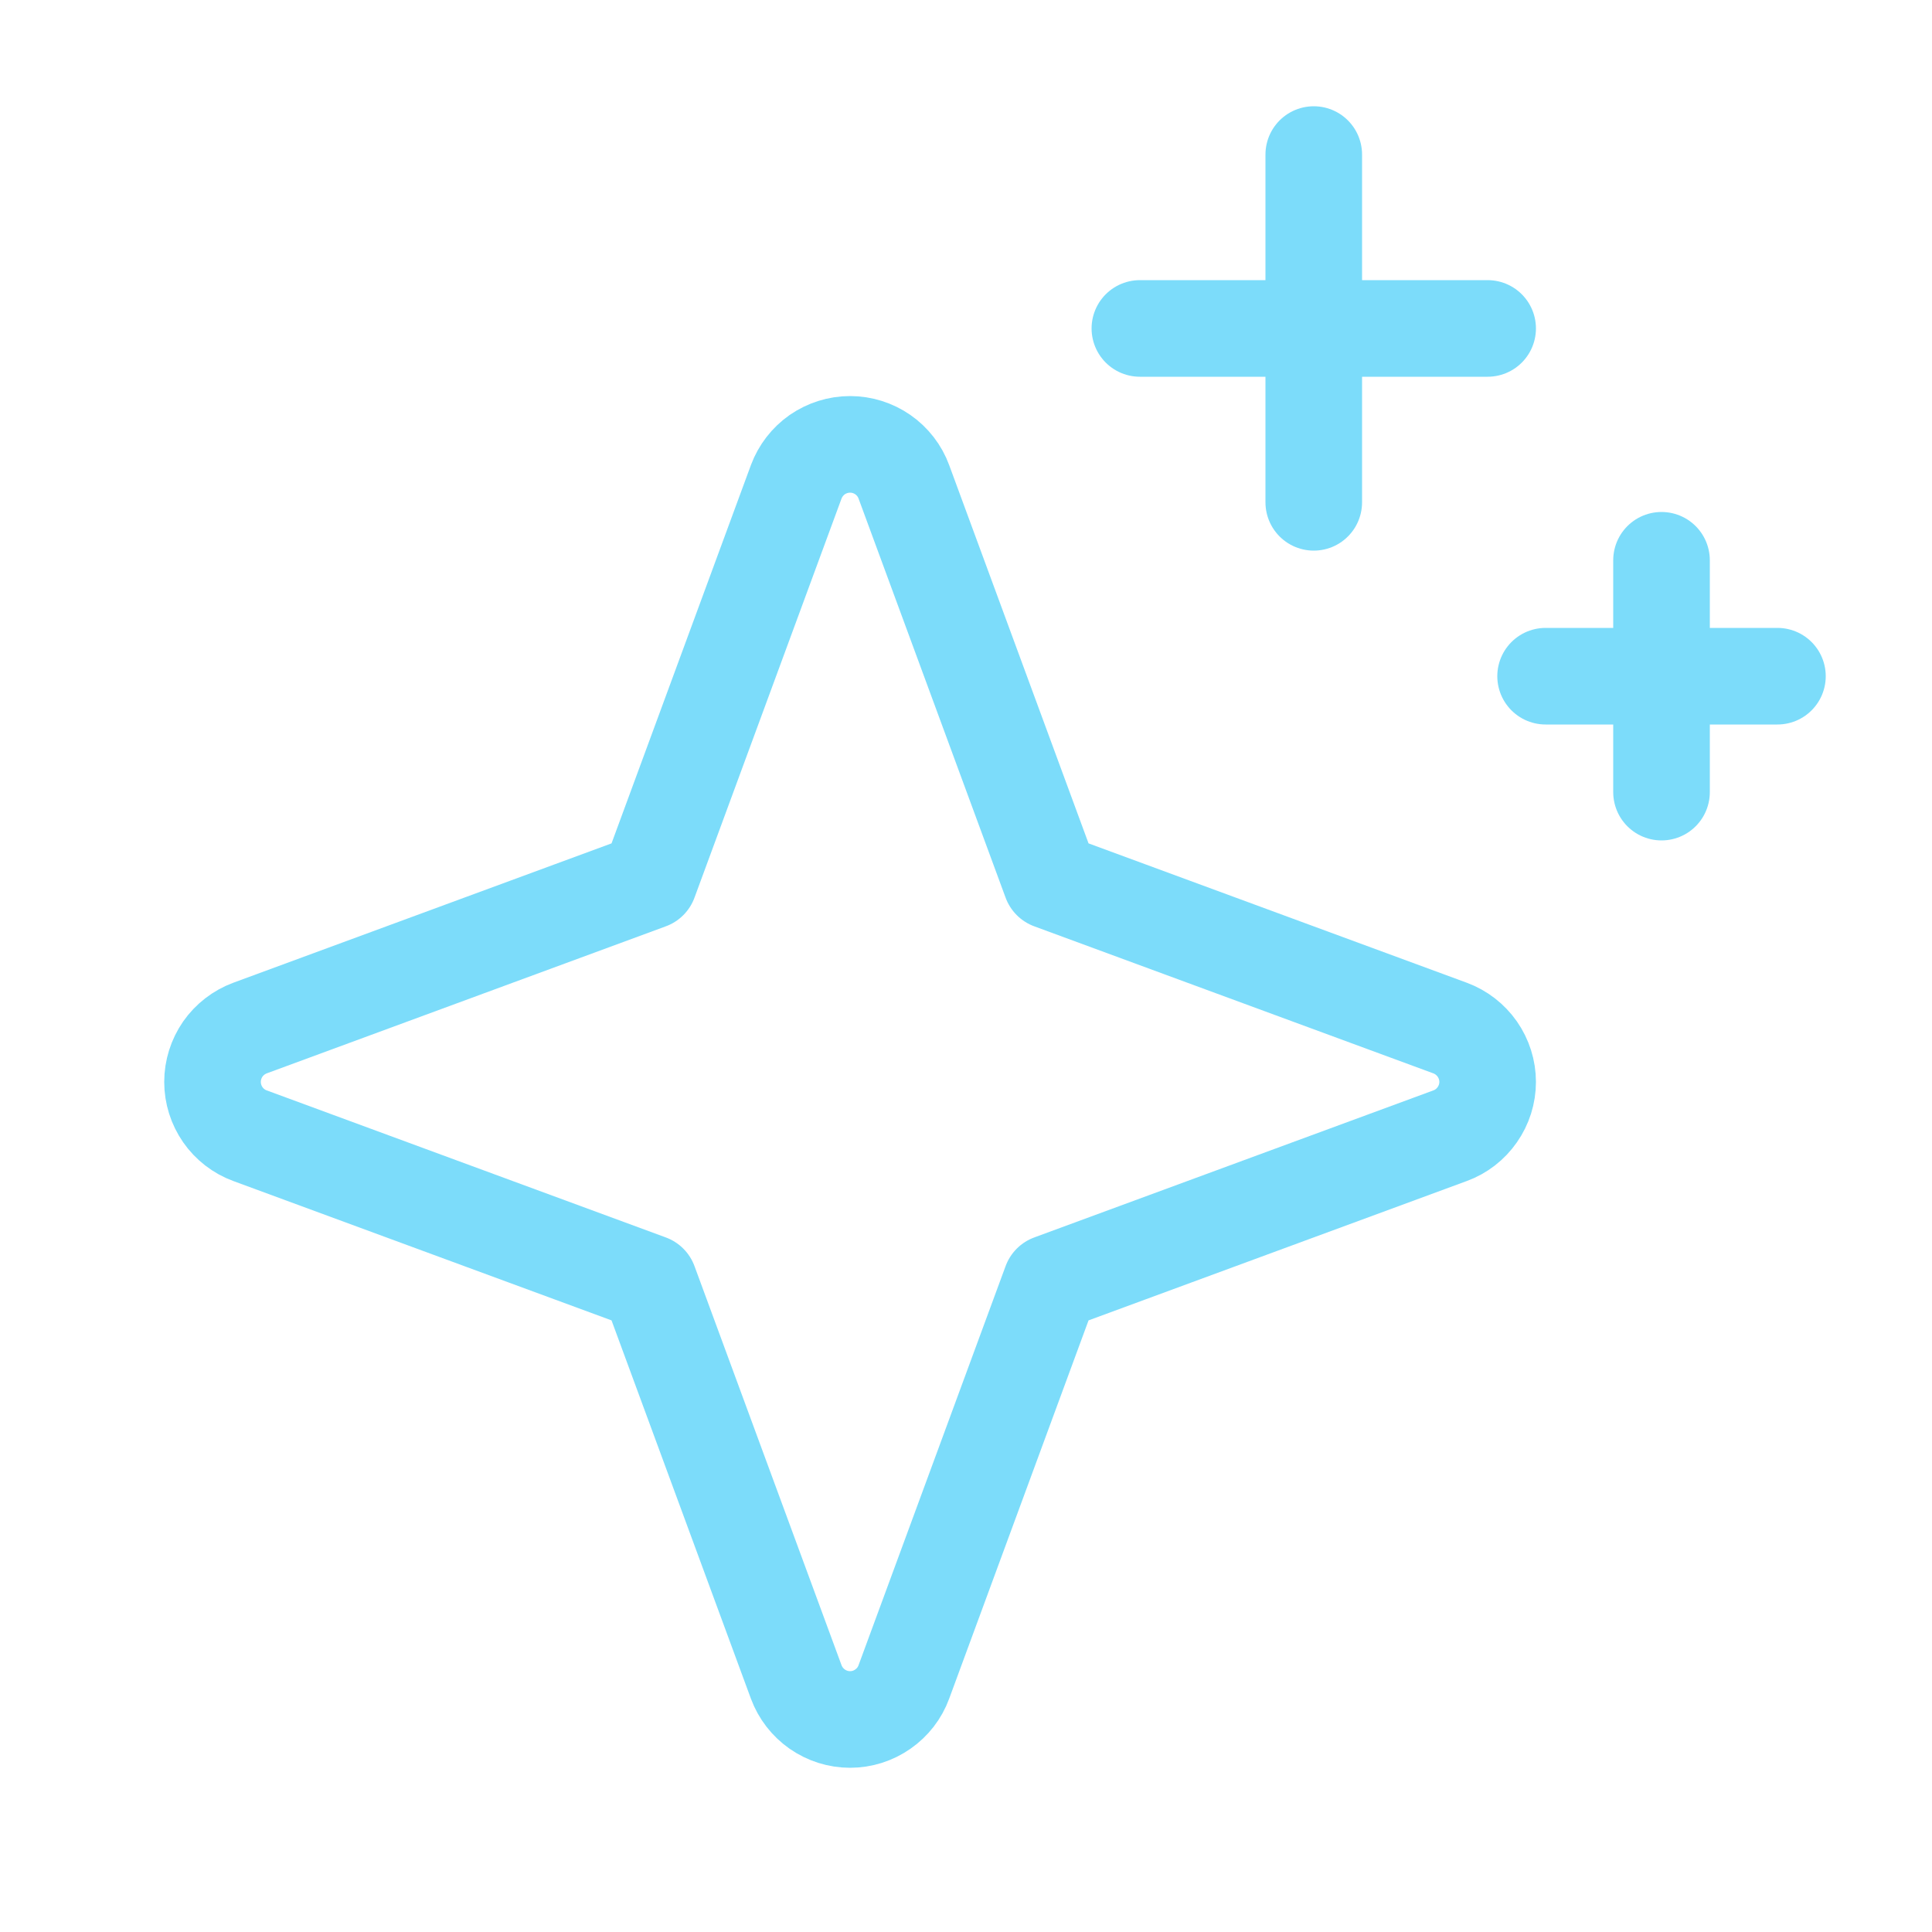 <svg width="25" height="25" viewBox="0 0 25 25" fill="none" xmlns="http://www.w3.org/2000/svg">
<path d="M8.4 16.599L3.235 14.696C3.093 14.644 2.97 14.549 2.883 14.424C2.797 14.3 2.75 14.152 2.75 14C2.75 13.848 2.797 13.7 2.883 13.575C2.97 13.451 3.093 13.356 3.235 13.303L8.4 11.4L10.303 6.235C10.356 6.093 10.451 5.97 10.575 5.883C10.7 5.797 10.848 5.75 11 5.75C11.152 5.75 11.3 5.797 11.424 5.883C11.549 5.97 11.644 6.093 11.696 6.235L13.599 11.4L18.764 13.303C18.907 13.356 19.029 13.451 19.116 13.575C19.203 13.7 19.25 13.848 19.25 14C19.25 14.152 19.203 14.3 19.116 14.424C19.029 14.549 18.907 14.644 18.764 14.696L13.599 16.599L11.696 21.764C11.644 21.907 11.549 22.029 11.424 22.116C11.3 22.203 11.152 22.25 11 22.25C10.848 22.25 10.7 22.203 10.575 22.116C10.451 22.029 10.356 21.907 10.303 21.764L8.4 16.599Z" stroke="#7CDCFA" stroke-width="1.25" stroke-linecap="round" stroke-linejoin="round"/>
<path d="M17 2V6.5" stroke="#7CDCFA" stroke-width="1.25" stroke-linecap="round" stroke-linejoin="round"/>
<path d="M21.5 7.25V10.25" stroke="#7CDCFA" stroke-width="1.25" stroke-linecap="round" stroke-linejoin="round"/>
<path d="M14.75 4.25H19.25" stroke="#7CDCFA" stroke-width="1.25" stroke-linecap="round" stroke-linejoin="round"/>
<path d="M20 8.75H23" stroke="#7CDCFA" stroke-width="1.25" stroke-linecap="round" stroke-linejoin="round"/>
</svg>
